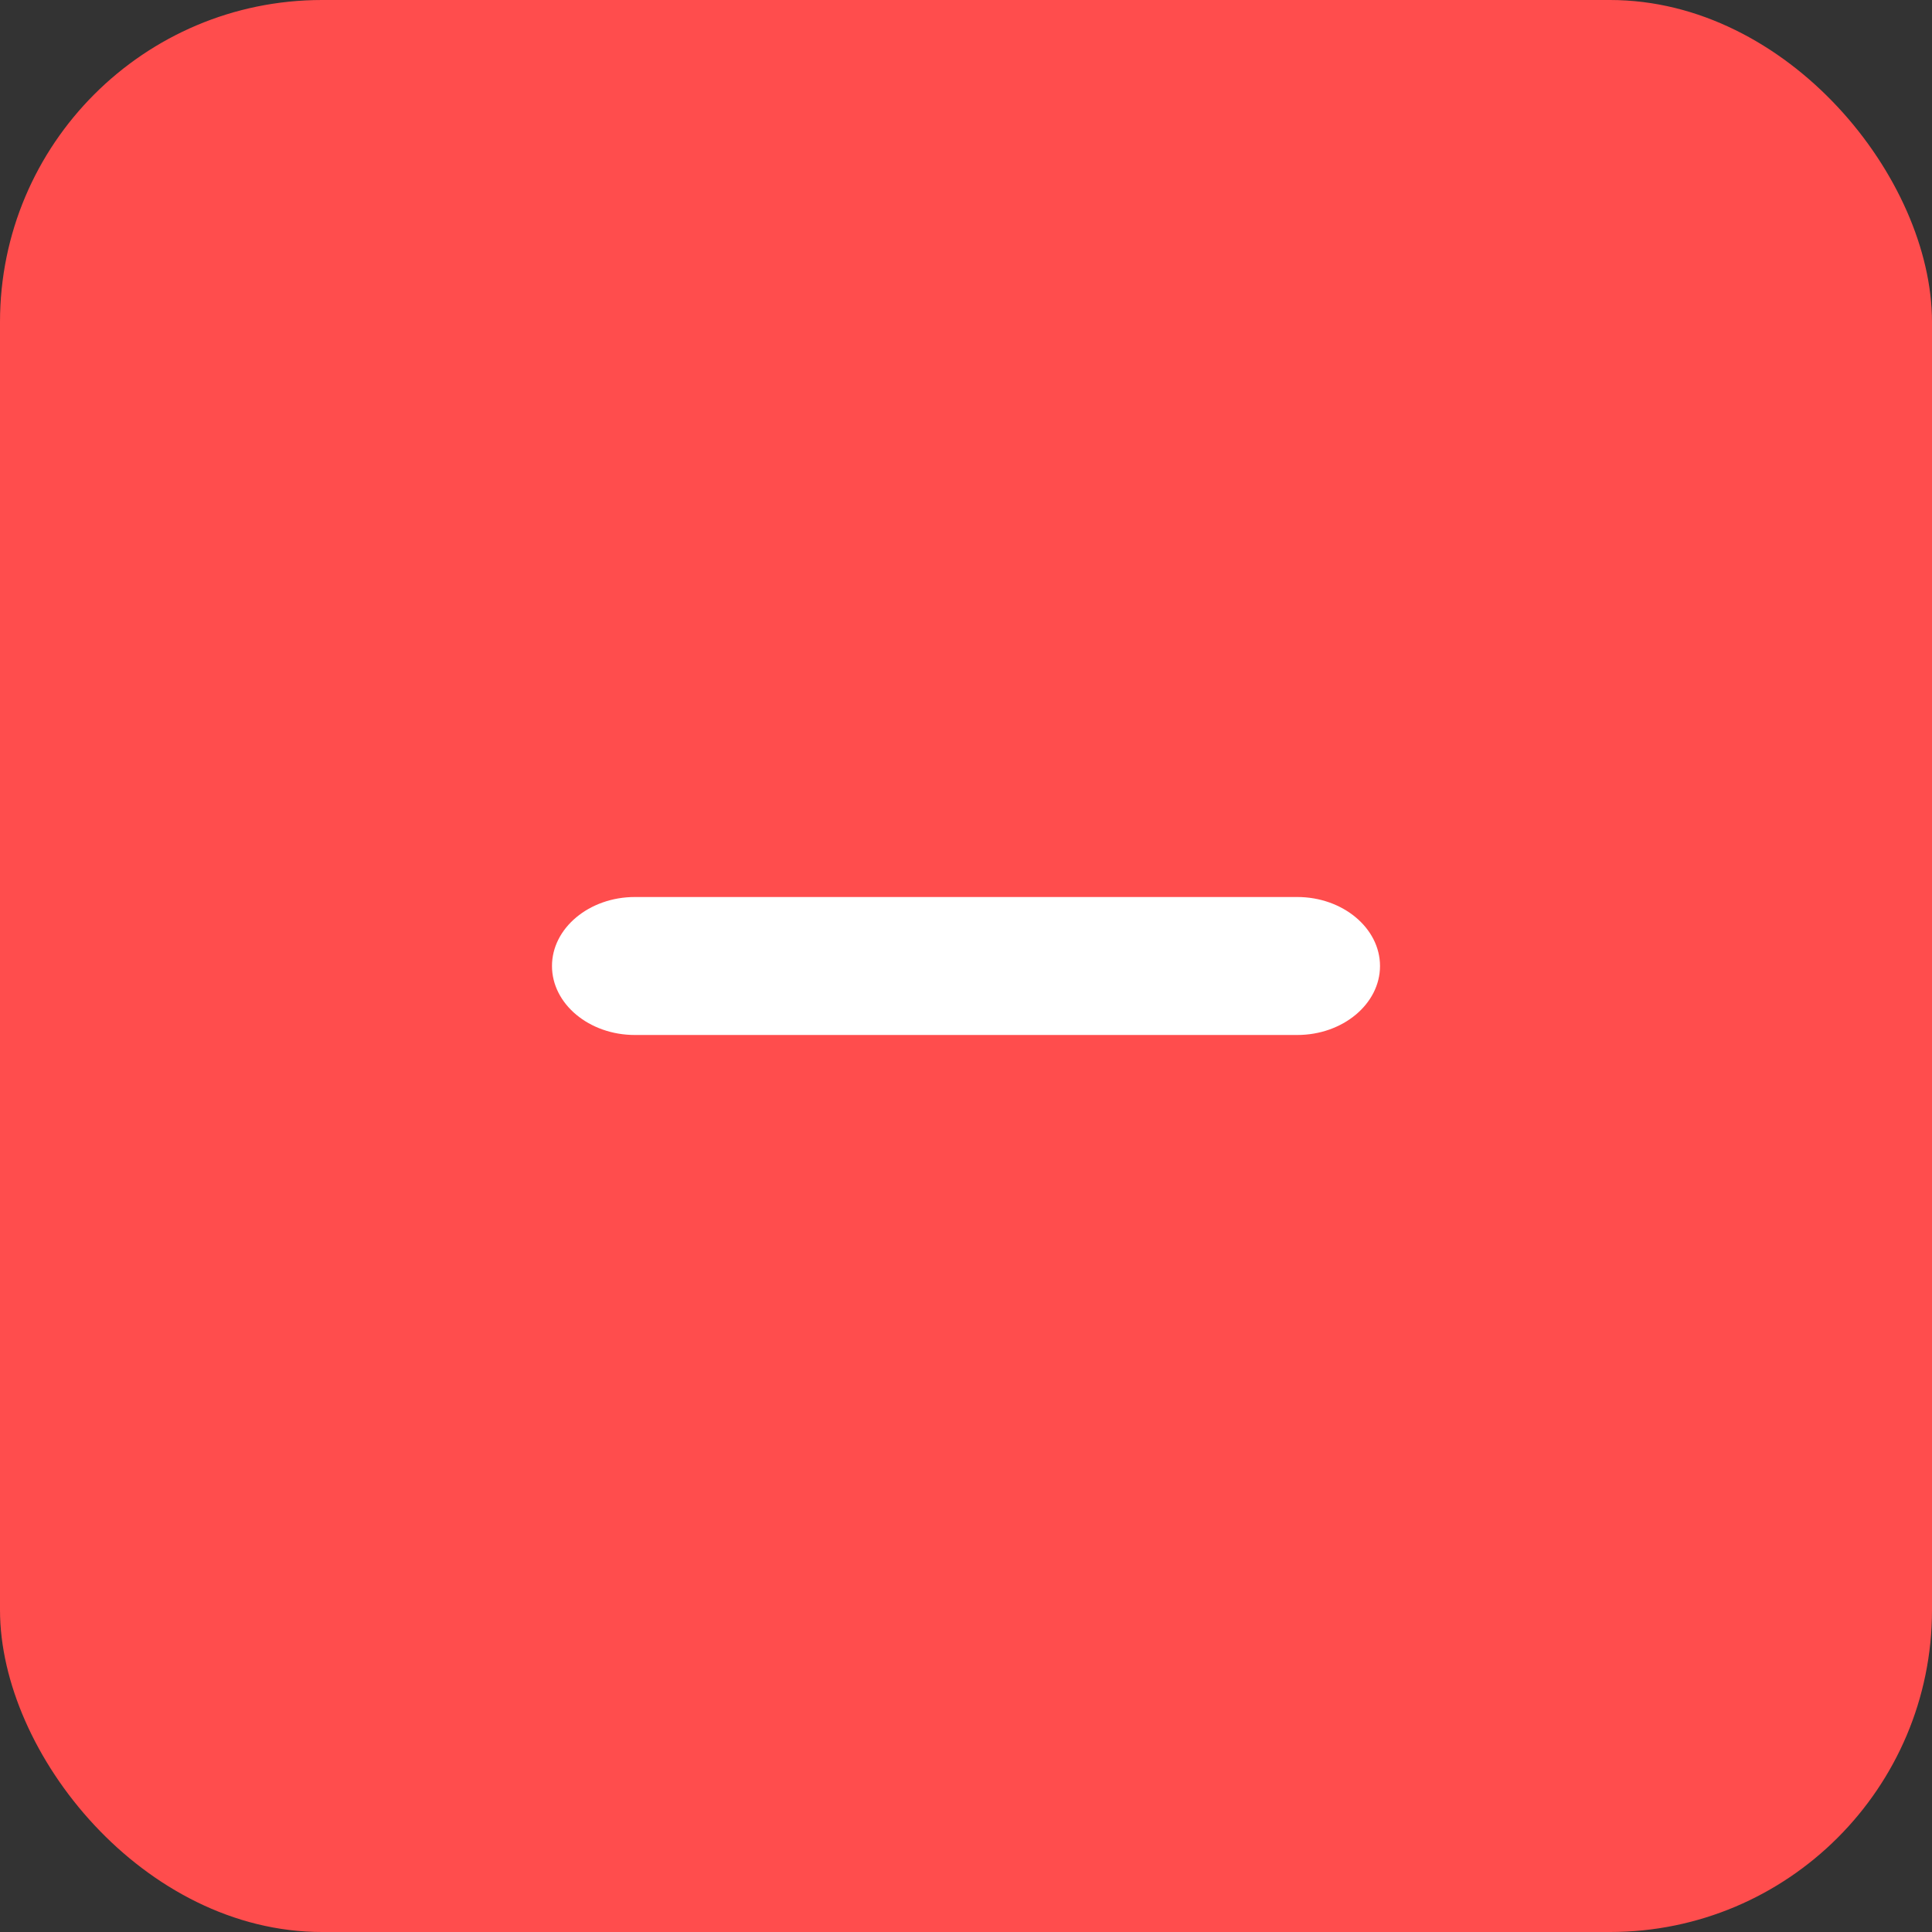<svg width="24" height="24" viewBox="0 0 24 24" fill="none" xmlns="http://www.w3.org/2000/svg">
<rect x="0" y="0" width="24" height="24" fill="#333333" stroke="none"/>
<rect width="24" height="24" rx="4" fill="#FF4D4D"/>
<path d="M16.115 12.857H7.886C7.32 12.857 6.857 12.472 6.857 12C6.857 11.529 7.32 11.143 7.886 11.143H16.115C16.68 11.143 17.143 11.529 17.143 12C17.143 12.472 16.68 12.857 16.115 12.857Z" fill="white"/>
</svg>
